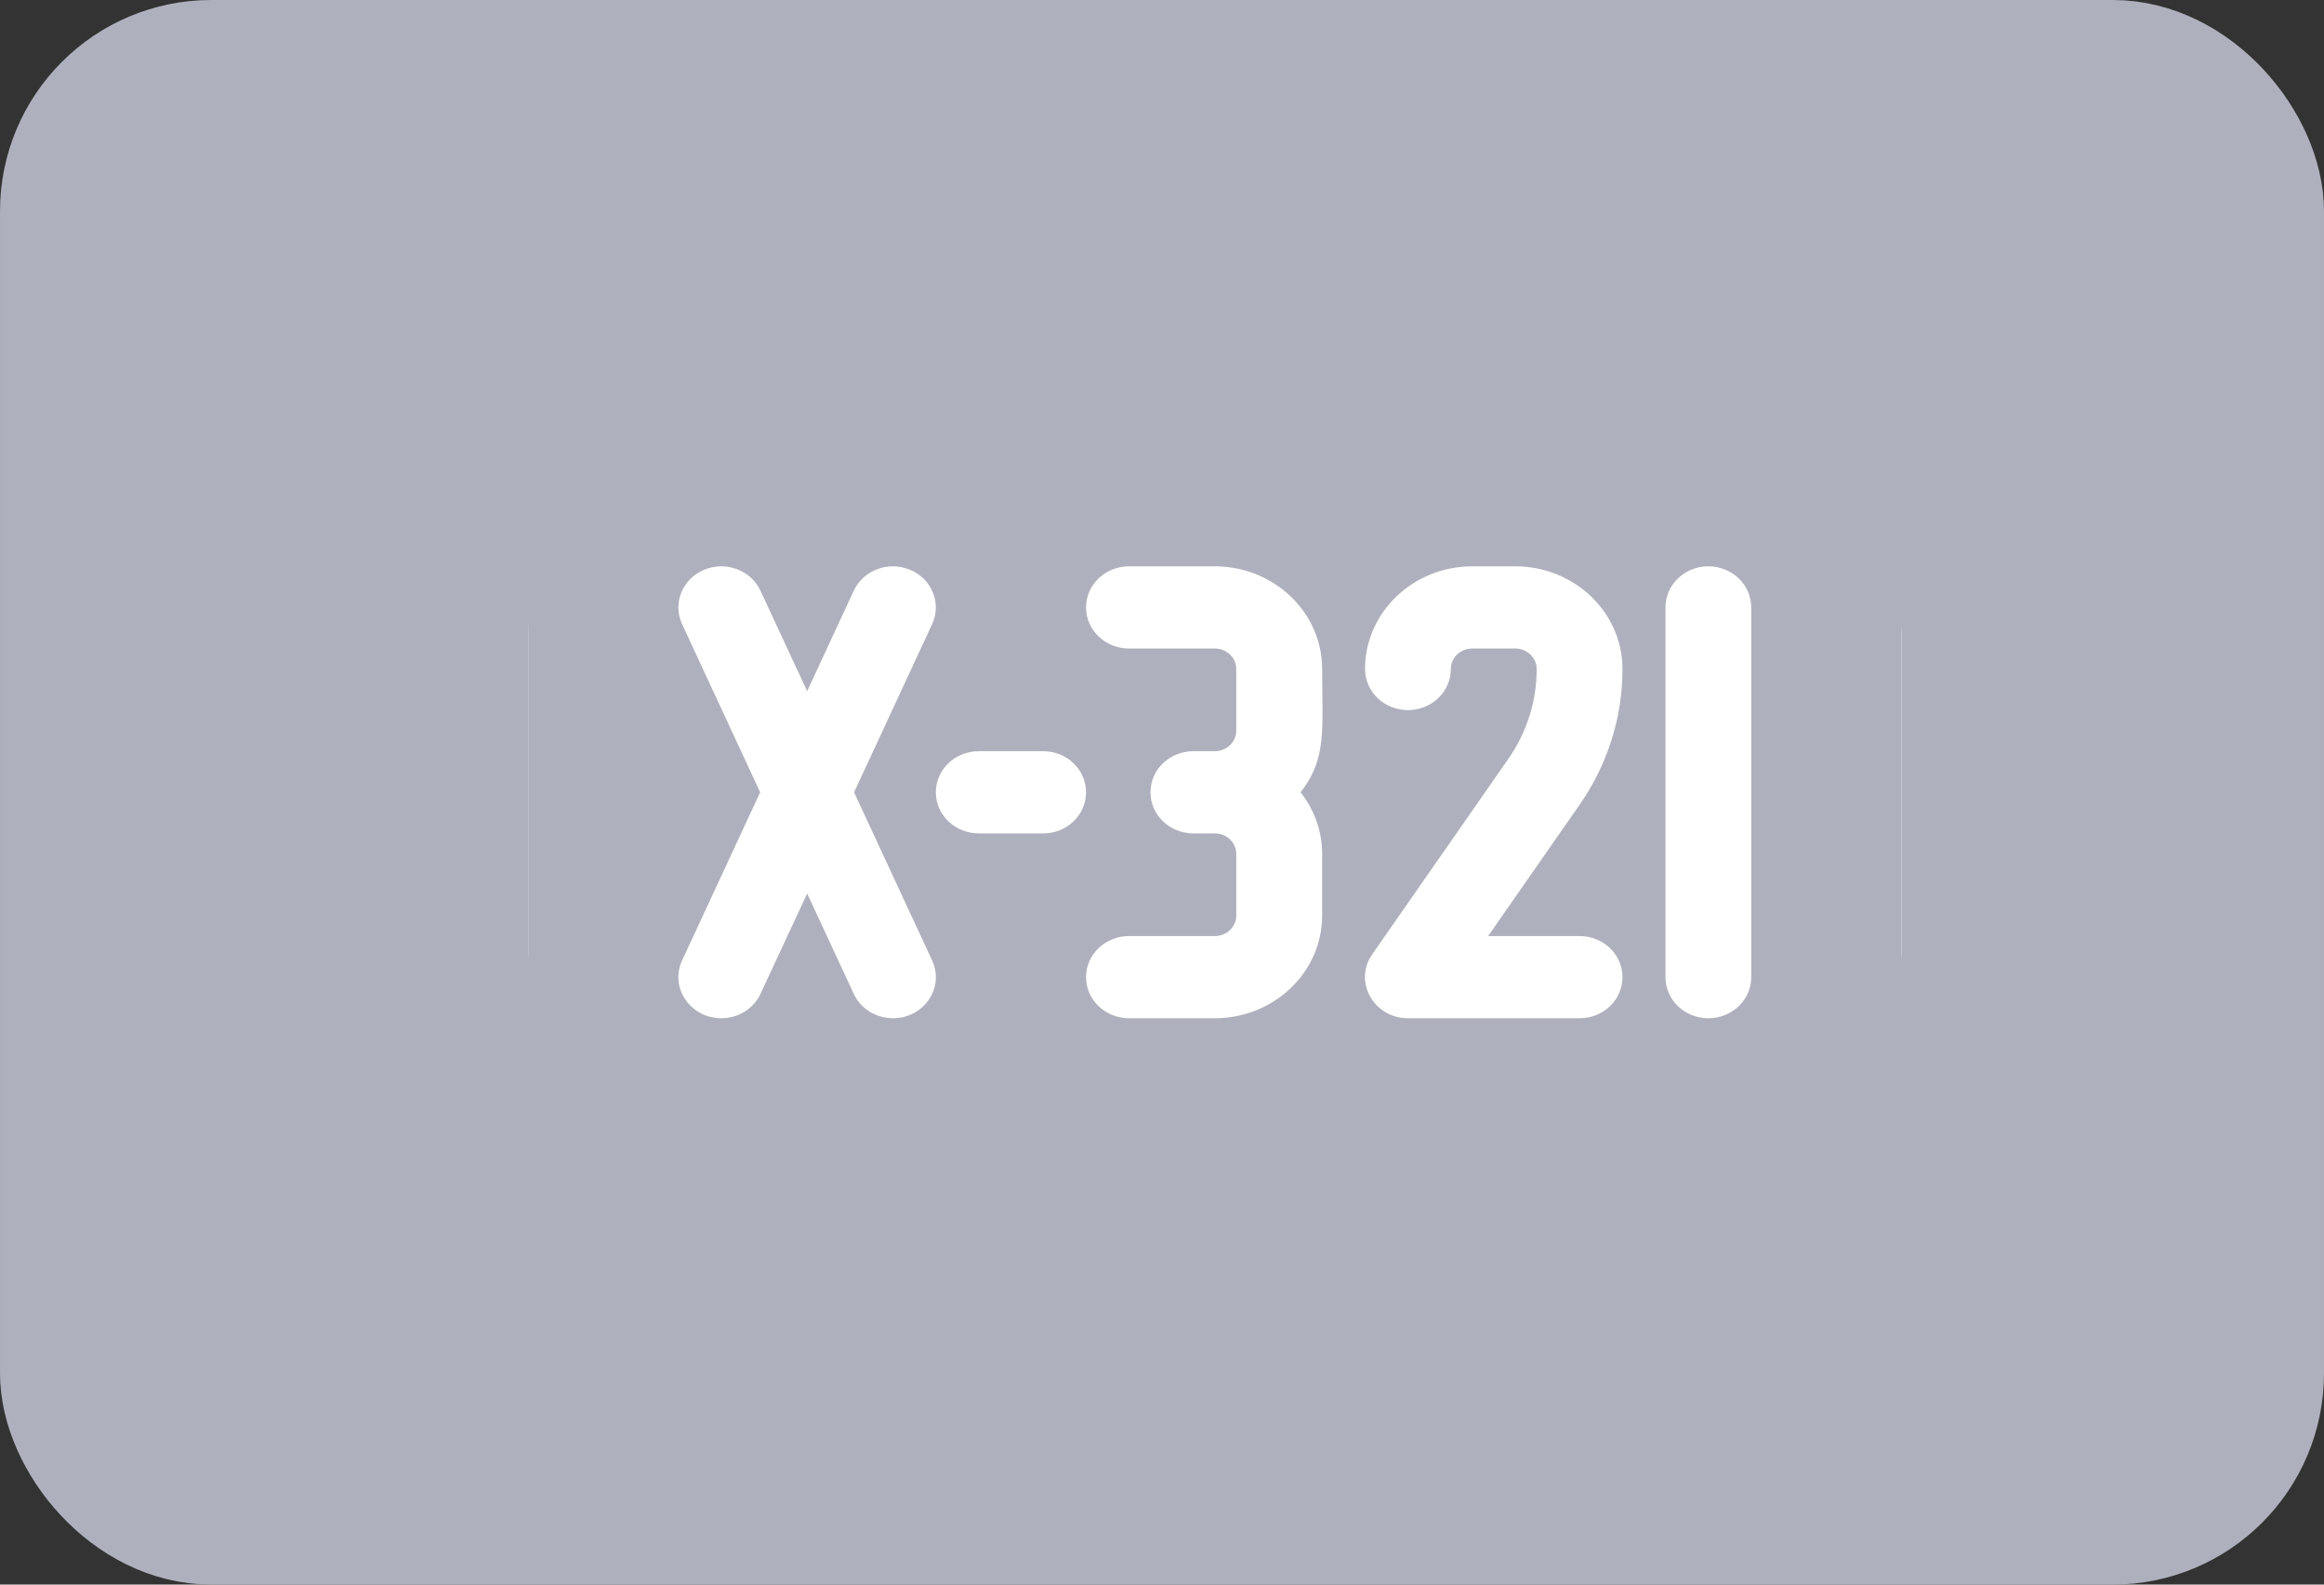 <svg width="22" height="15" viewBox="0 0 22 15" fill="none" xmlns="http://www.w3.org/2000/svg">
<rect x="0" y="0" width="22" height="15" fill="#333333" stroke="none"/>
<rect x="0.5" y="0.5" width="21" height="14" rx="1.5" fill="#AEB1BD" stroke="#AEB1BD"/>
<rect x="4.5" y="4.5" width="14" height="6" rx="1.5" fill="white" stroke="#AEB1BD"/>
<path d="M16.781 4H6.219C5.547 4 5 4.523 5 5.167V9.833C5 10.477 5.547 11 6.219 11H16.781C17.453 11 18 10.477 18 9.833V5.167C18 4.523 17.453 4 16.781 4ZM6.457 5.908C6.366 5.712 6.458 5.482 6.663 5.395C6.868 5.307 7.108 5.396 7.199 5.592L7.641 6.543L8.082 5.592C8.173 5.396 8.413 5.307 8.618 5.395C8.823 5.482 8.915 5.712 8.824 5.908L8.085 7.5L8.824 9.092C8.944 9.351 8.745 9.639 8.453 9.639C8.298 9.639 8.149 9.553 8.082 9.408L7.641 8.458L7.199 9.408C7.132 9.553 6.984 9.639 6.828 9.639C6.537 9.639 6.337 9.351 6.457 9.092L7.196 7.5L6.457 5.908ZM11.5 7.889H11.297C11.072 7.889 10.891 7.715 10.891 7.5C10.891 7.285 11.072 7.111 11.297 7.111H11.5C11.612 7.111 11.703 7.024 11.703 6.917V6.333C11.703 6.226 11.612 6.139 11.5 6.139H10.688C10.463 6.139 10.281 5.965 10.281 5.75C10.281 5.535 10.463 5.361 10.688 5.361H11.5C12.06 5.361 12.516 5.797 12.516 6.333C12.516 6.9 12.564 7.179 12.312 7.5C12.44 7.663 12.516 7.865 12.516 8.083V8.667C12.516 9.203 12.06 9.639 11.5 9.639H10.688C10.463 9.639 10.281 9.465 10.281 9.25C10.281 9.035 10.463 8.861 10.688 8.861H11.5C11.612 8.861 11.703 8.774 11.703 8.667V8.083C11.703 7.976 11.612 7.889 11.5 7.889ZM9.875 7.889H9.266C9.041 7.889 8.859 7.715 8.859 7.5C8.859 7.285 9.041 7.111 9.266 7.111H9.875C10.1 7.111 10.281 7.285 10.281 7.5C10.281 7.715 10.1 7.889 9.875 7.889ZM14.953 8.861C15.178 8.861 15.359 9.035 15.359 9.25C15.359 9.465 15.178 9.639 14.953 9.639H13.328C13.005 9.639 12.81 9.292 12.99 9.034L14.277 7.186C14.454 6.933 14.547 6.638 14.547 6.333C14.547 6.226 14.456 6.139 14.344 6.139H13.938C13.825 6.139 13.734 6.226 13.734 6.333C13.734 6.548 13.553 6.722 13.328 6.722C13.104 6.722 12.922 6.548 12.922 6.333C12.922 5.797 13.377 5.361 13.938 5.361H14.344C14.904 5.361 15.359 5.797 15.359 6.333C15.359 6.792 15.219 7.236 14.953 7.618L14.087 8.861H14.953ZM16.578 9.25C16.578 9.465 16.396 9.639 16.172 9.639C15.947 9.639 15.766 9.465 15.766 9.25V5.75C15.766 5.535 15.947 5.361 16.172 5.361C16.396 5.361 16.578 5.535 16.578 5.75V9.25Z" fill="#AEB1BD"/>
</svg>
